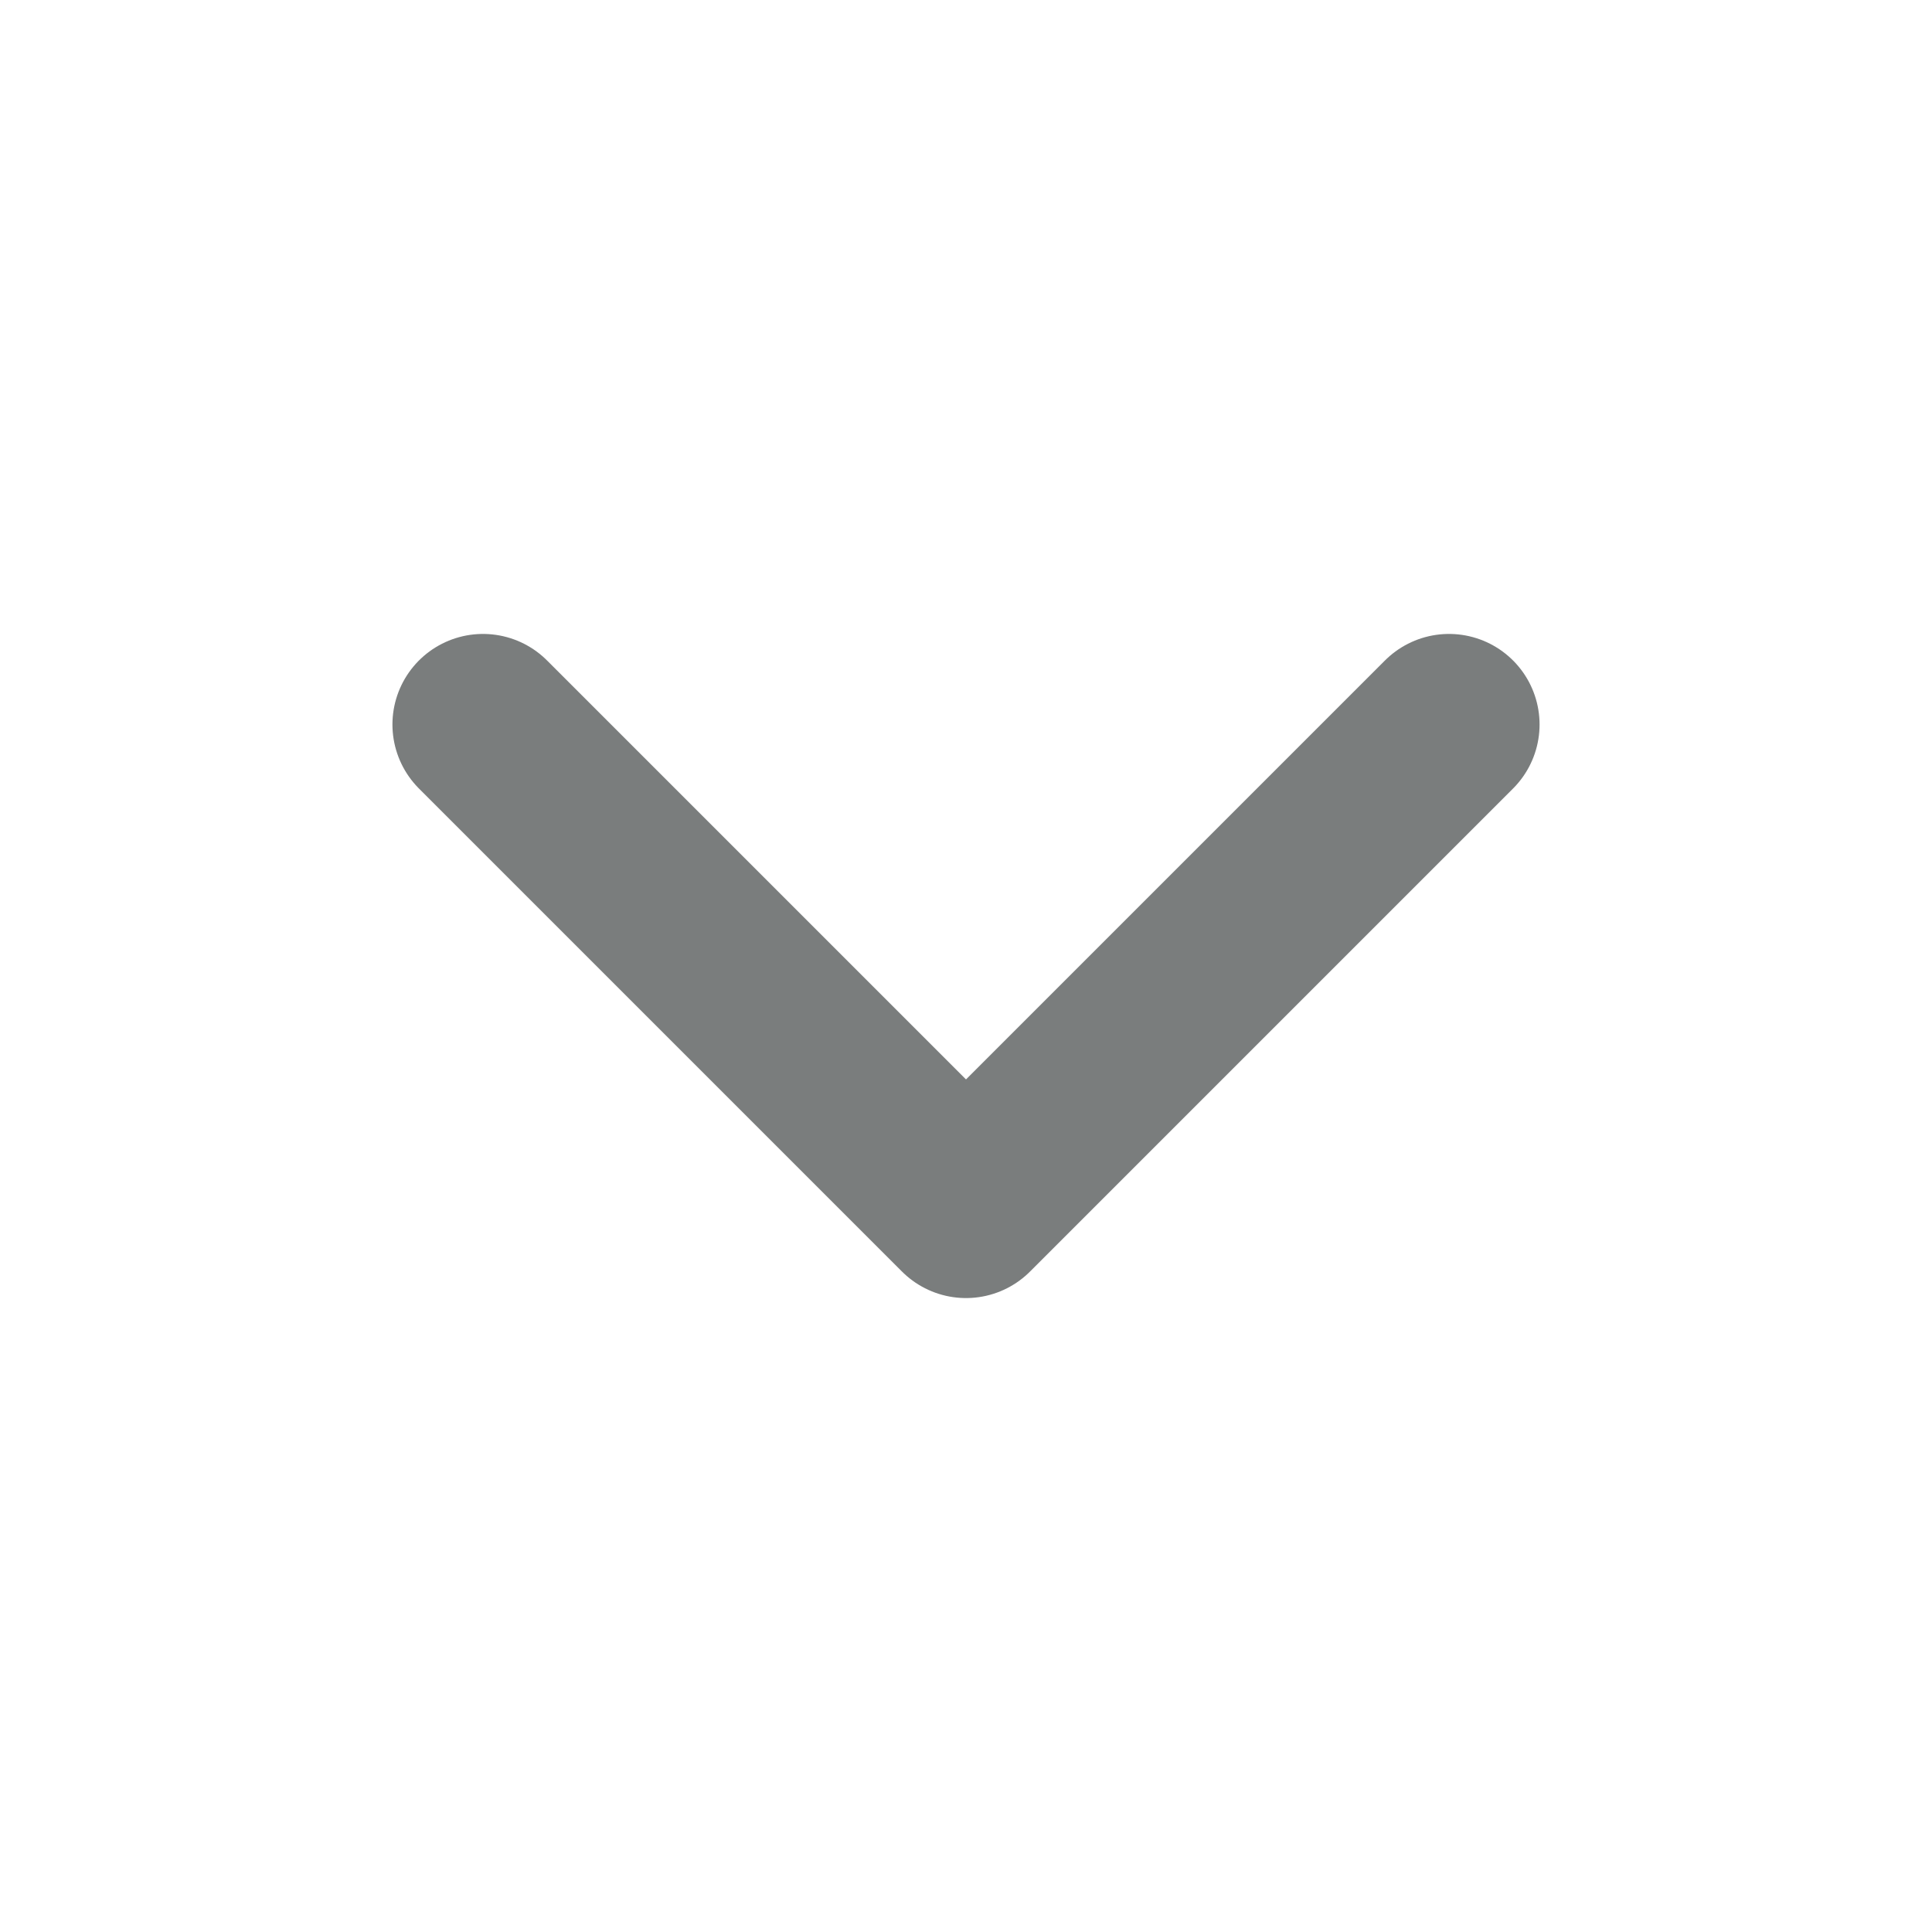 <svg width="16" height="16" viewBox="0 0 16 16" fill="none" xmlns="http://www.w3.org/2000/svg">
<path d="M4 6L8 10L12 6" stroke="#222727" stroke-opacity="0.6" stroke-width="1.5" stroke-linecap="round" stroke-linejoin="round"/>
</svg>
